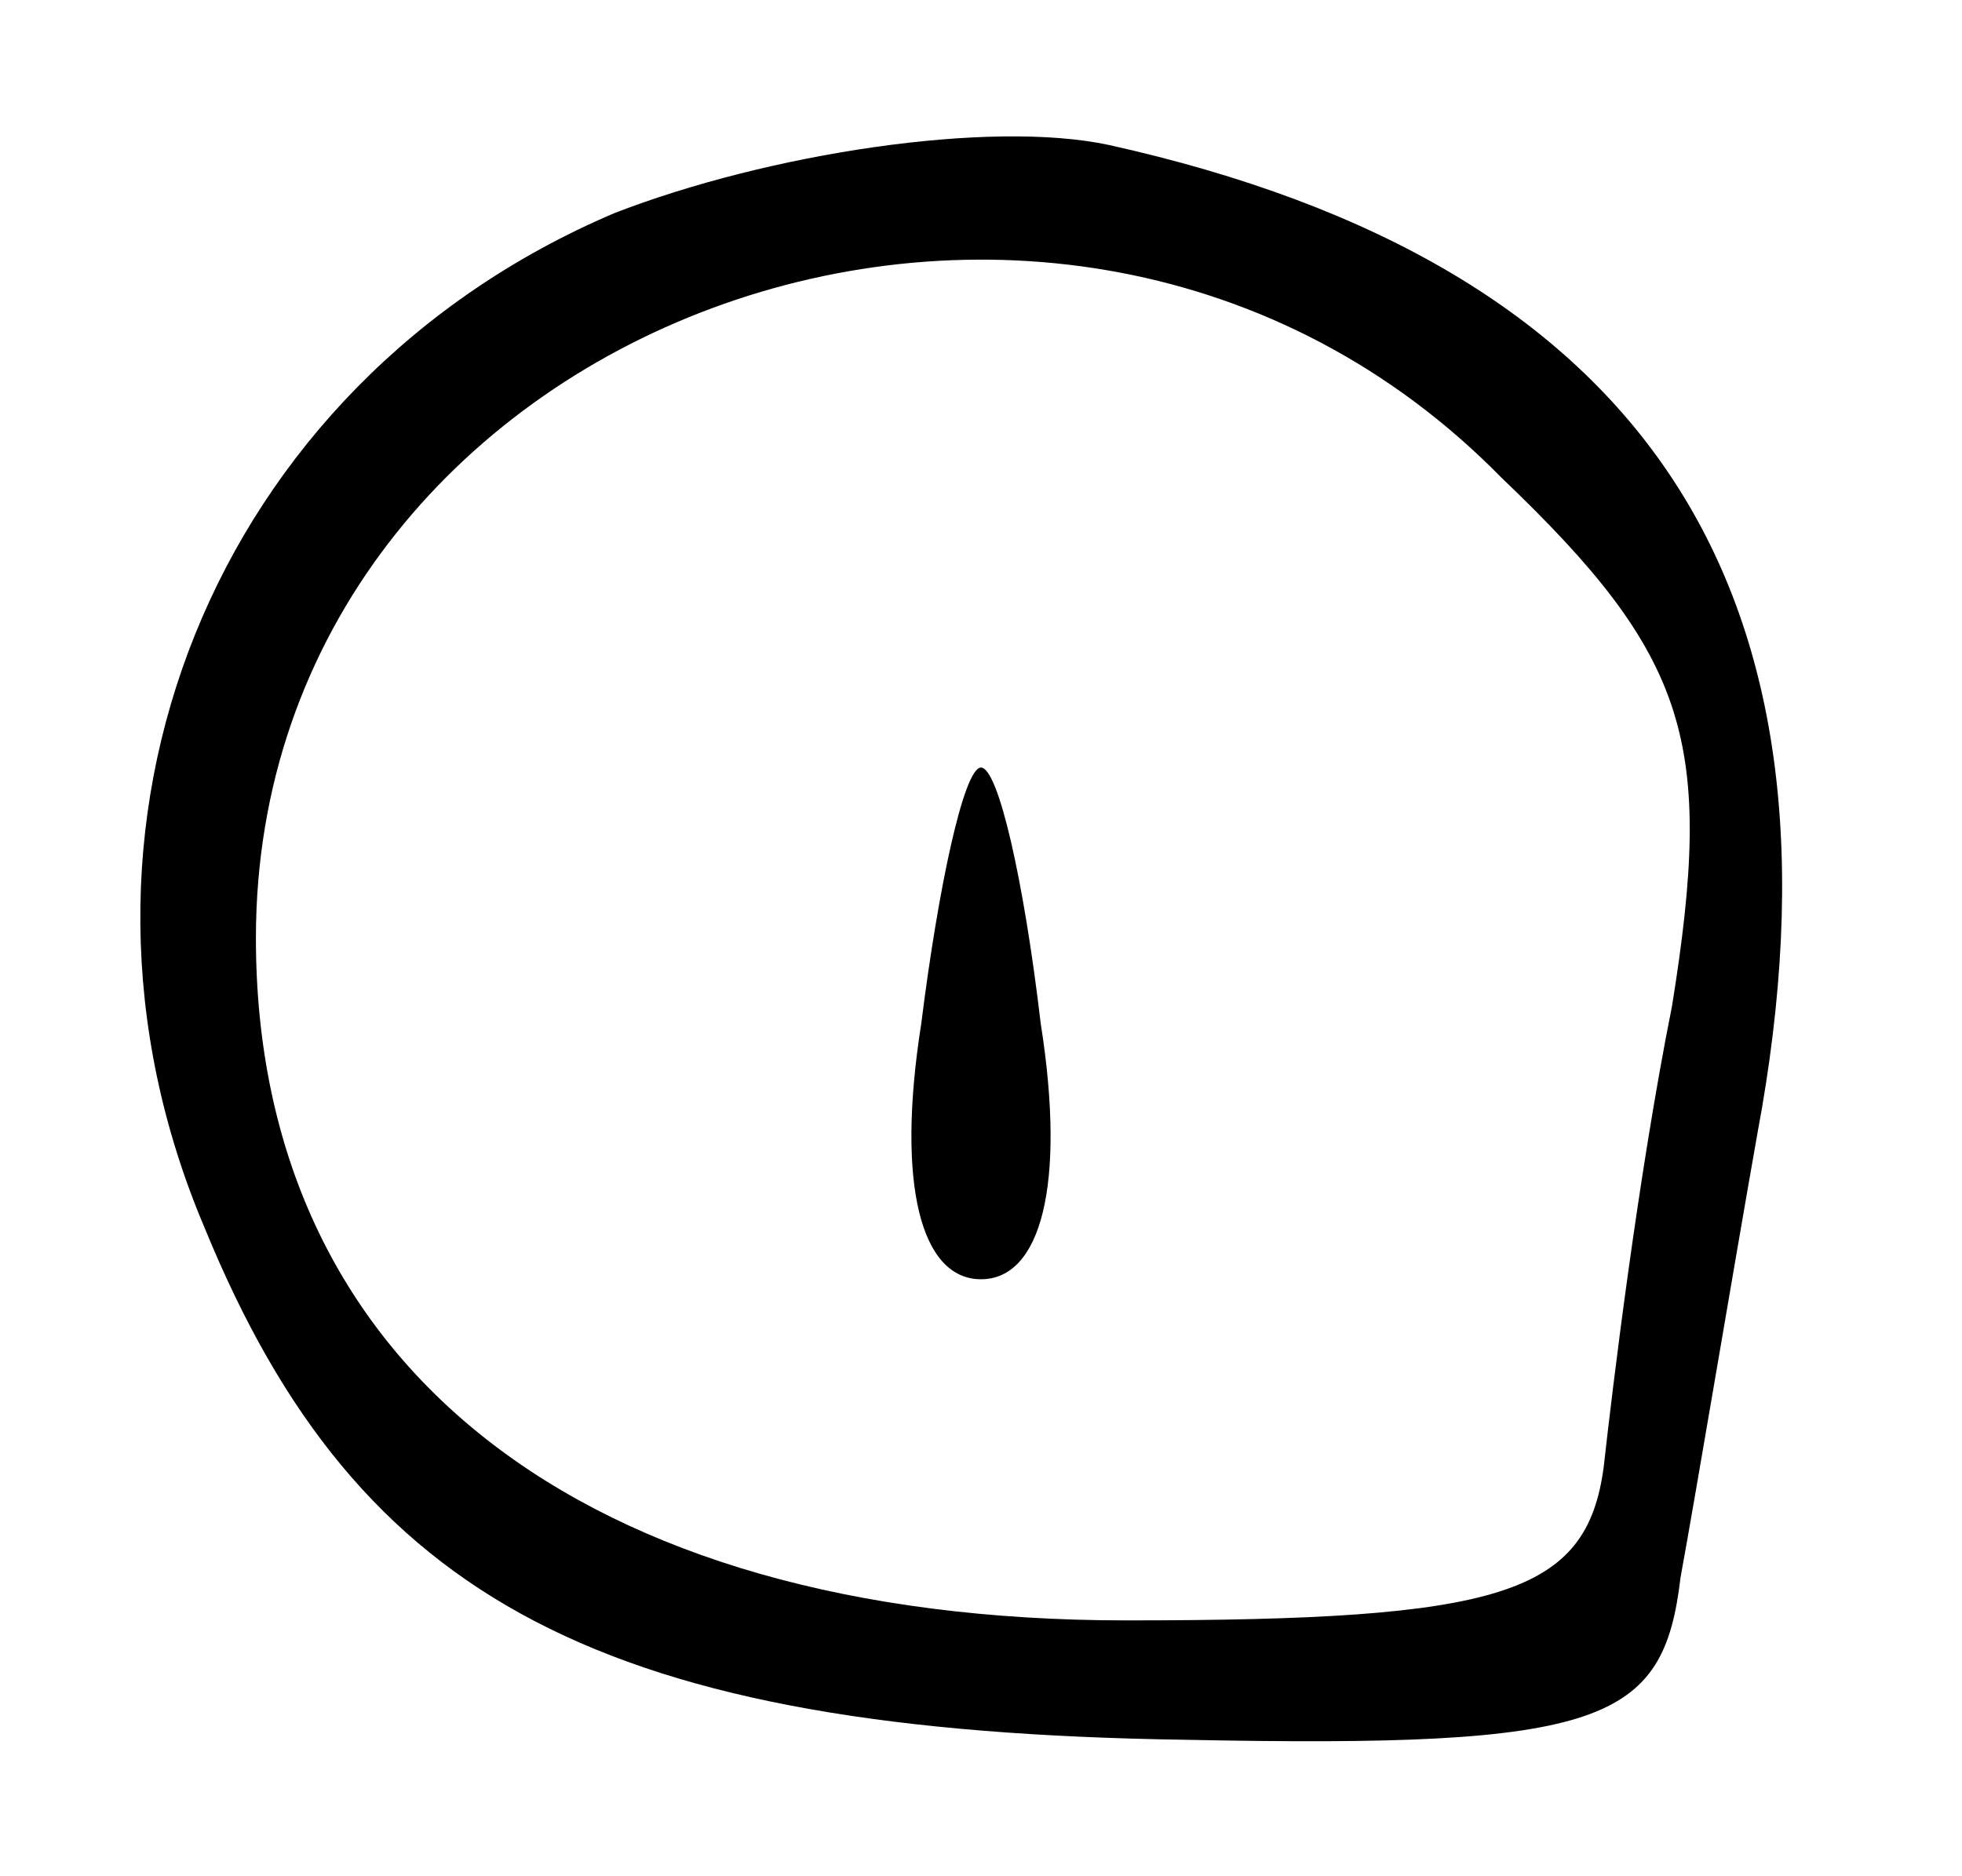 <?xml version="1.0" standalone="no"?>
<!DOCTYPE svg PUBLIC "-//W3C//DTD SVG 20010904//EN"
 "http://www.w3.org/TR/2001/REC-SVG-20010904/DTD/svg10.dtd">
<svg version="1.0" xmlns="http://www.w3.org/2000/svg"
 width="23pt" height="22pt" viewBox="0 0 23 22"
 preserveAspectRatio="xMidYMid meet">

<g transform="translate(0,22) scale(0.1,-0.1)"
fill="#000000" stroke="none">
<path d="M72 195 c-47 -20 -68 -72 -48 -119 18 -44 47 -59 115 -60 49 -1 56 2
58 19 2 11 6 35 9 52 12 64 -13 102 -76 116 -14 3 -40 -1 -58 -8z m104 -31
c22 -21 25 -31 20 -62 -4 -20 -7 -45 -8 -54 -2 -15 -12 -18 -56 -18 -64 0
-102 30 -102 80 0 72 94 107 146 54z"/>
<path d="M108 100 c-3 -19 0 -30 7 -30 7 0 10 11 7 30 -2 17 -5 30 -7 30 -2 0
-5 -14 -7 -30z"/>
</g>
</svg>
